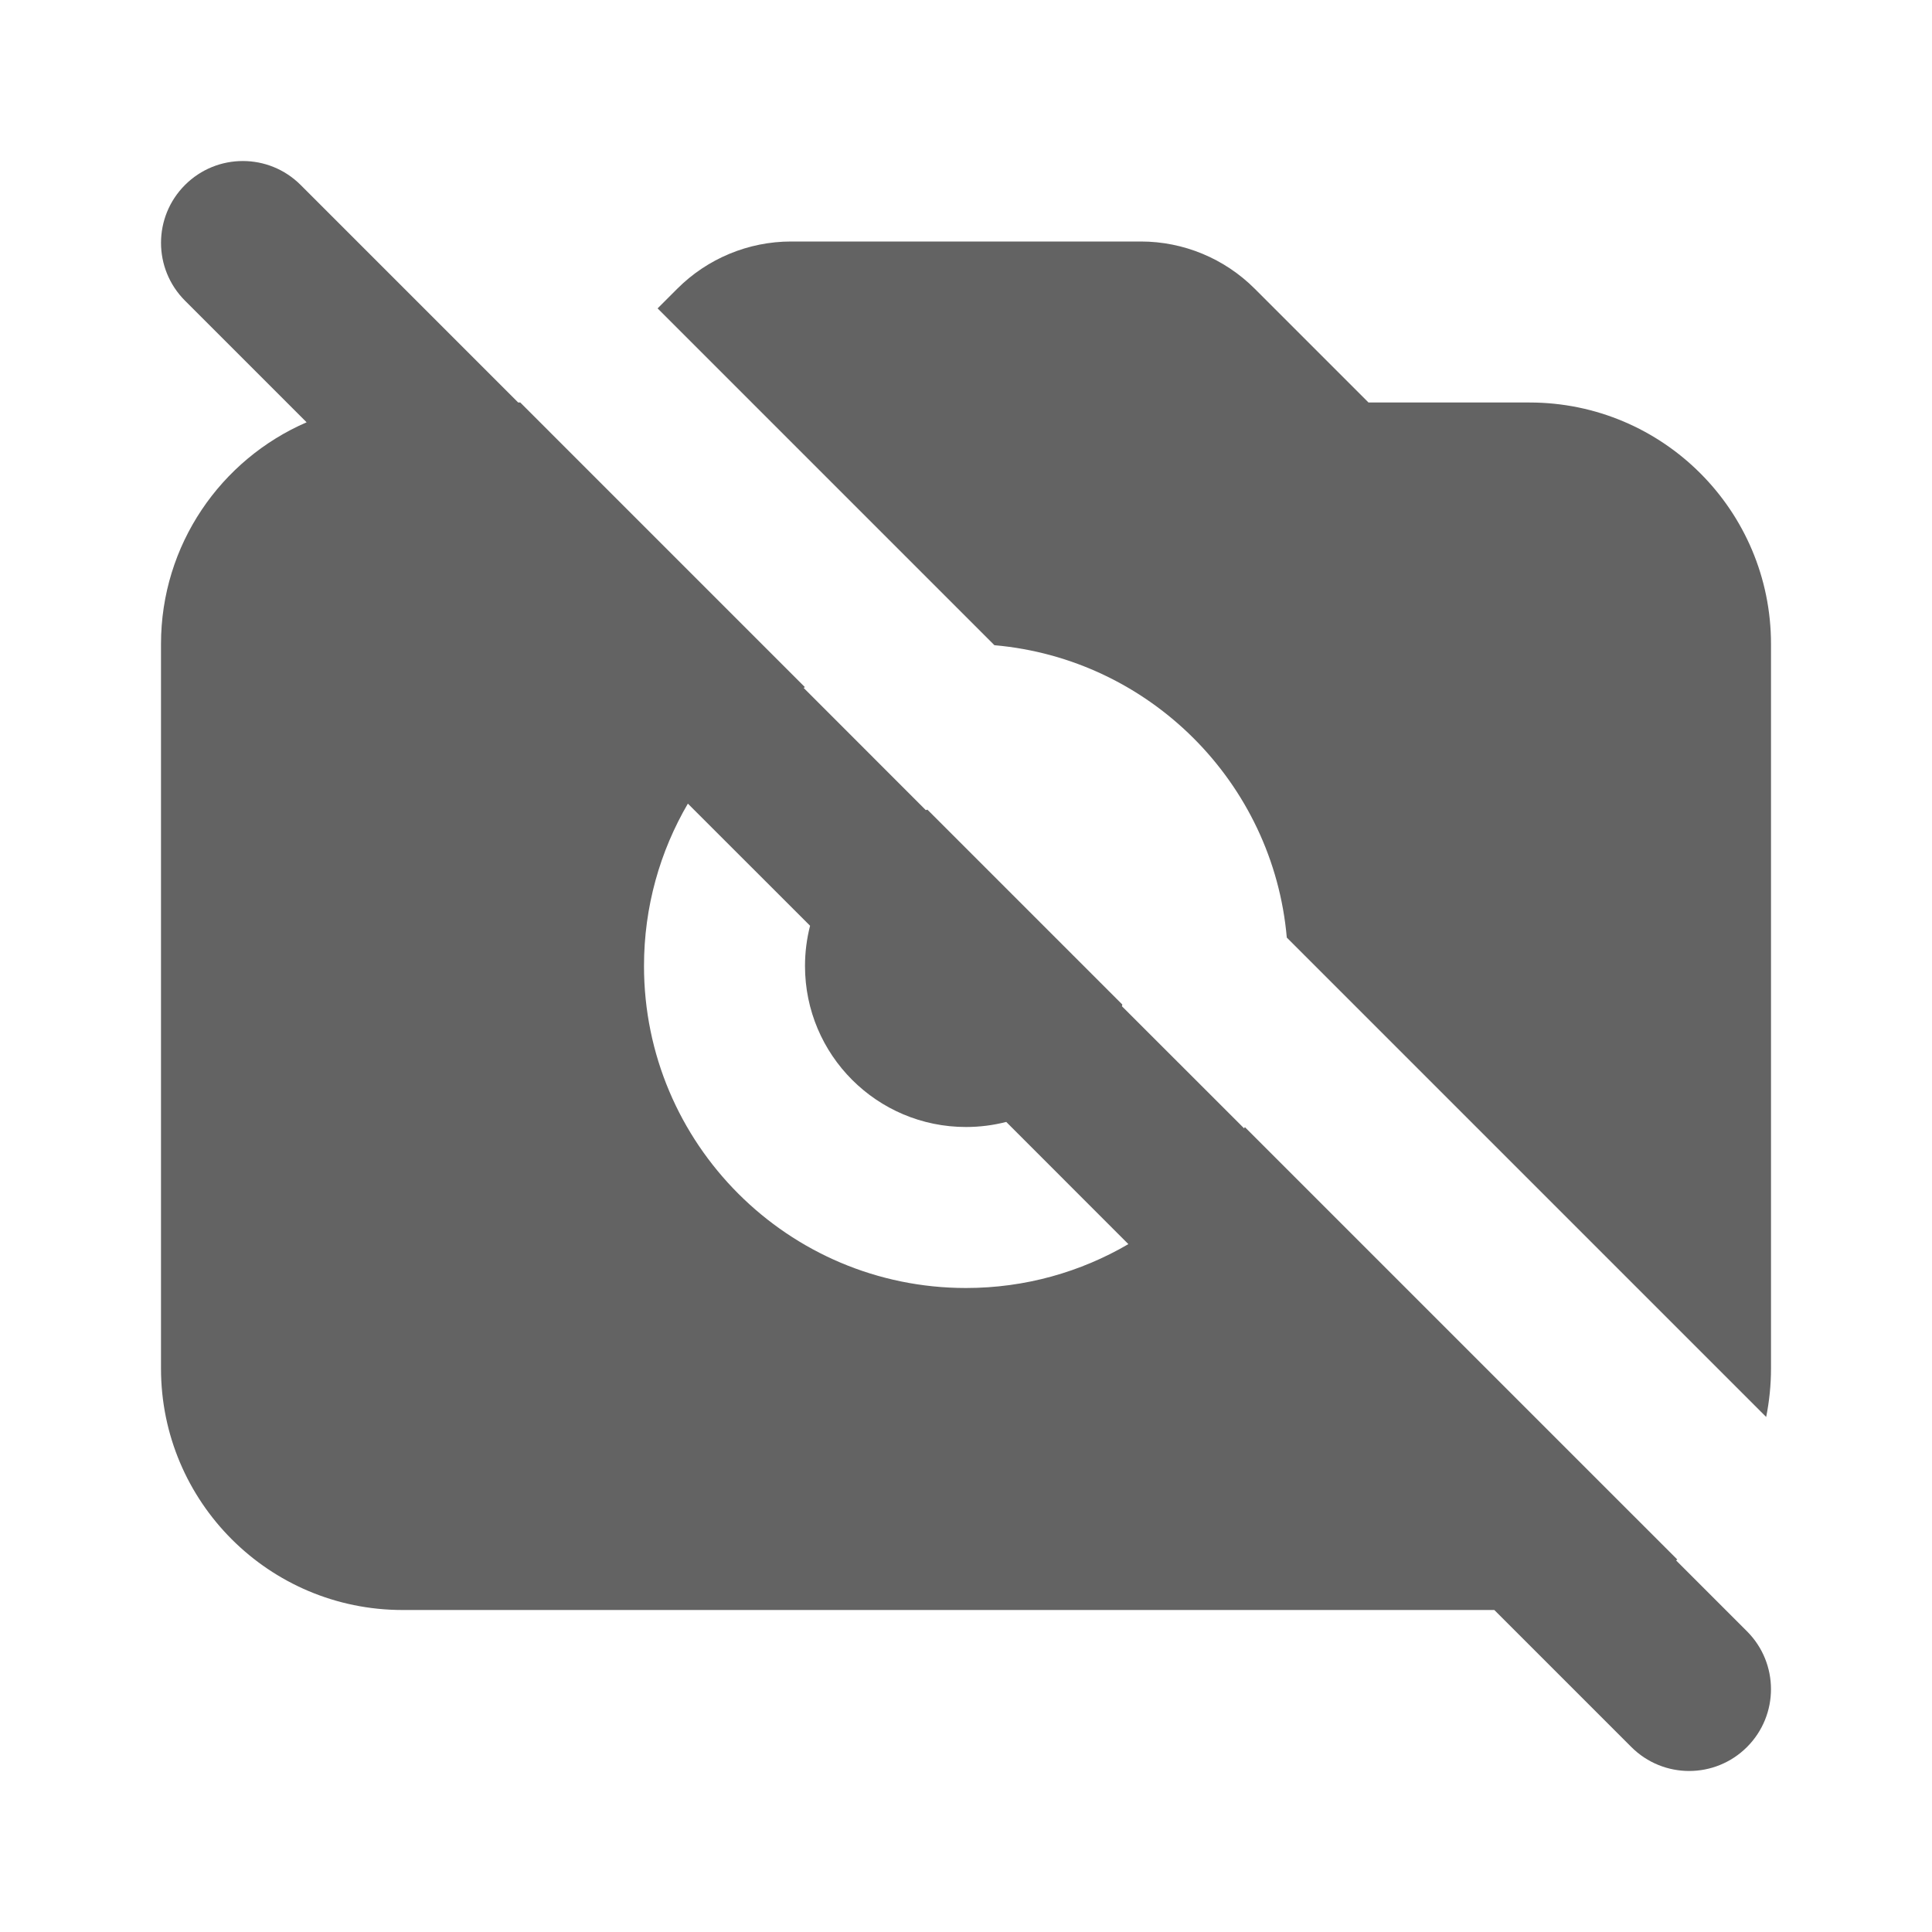 <svg width="24" height="24" viewBox="0 0 24 24" fill="none" xmlns="http://www.w3.org/2000/svg">
<path fill-rule="evenodd" clip-rule="evenodd" d="M6.463 5H6.437L3.735 2.298C3.338 1.901 2.695 1.901 2.298 2.298C1.901 2.695 1.901 3.338 2.298 3.735L3.809 5.246C2.744 5.707 2 6.767 2 8V17C2 18.657 3.343 20 5 20H18.563L20.265 21.702C20.662 22.099 21.305 22.099 21.702 21.702C22.099 21.305 22.099 20.662 21.702 20.265L20.821 19.384C20.826 19.38 20.831 19.377 20.836 19.373L15.464 14.001C15.461 14.007 15.458 14.012 15.455 14.017L13.937 12.5C13.939 12.493 13.941 12.486 13.942 12.479L11.521 10.058C11.514 10.059 11.507 10.061 11.5 10.063L9.983 8.545C9.988 8.542 9.993 8.539 9.999 8.536L6.463 5ZM15.985 11.647C15.816 9.72 14.28 8.184 12.353 8.015L8.169 3.831L8.414 3.586C8.789 3.211 9.298 3 9.828 3H14.172C14.702 3 15.211 3.211 15.586 3.586L17 5H19C20.657 5 22 6.343 22 8V17C22 17.206 21.979 17.408 21.94 17.602L15.985 11.647ZM8 12C8 11.264 8.199 10.575 8.545 9.983L10.063 11.5C10.022 11.66 10 11.828 10 12C10 13.105 10.895 14 12 14C12.172 14 12.34 13.978 12.5 13.937L14.017 15.455C13.425 15.801 12.736 16 12 16C9.791 16 8 14.209 8 12Z" fill="#636363"/>
</svg>
